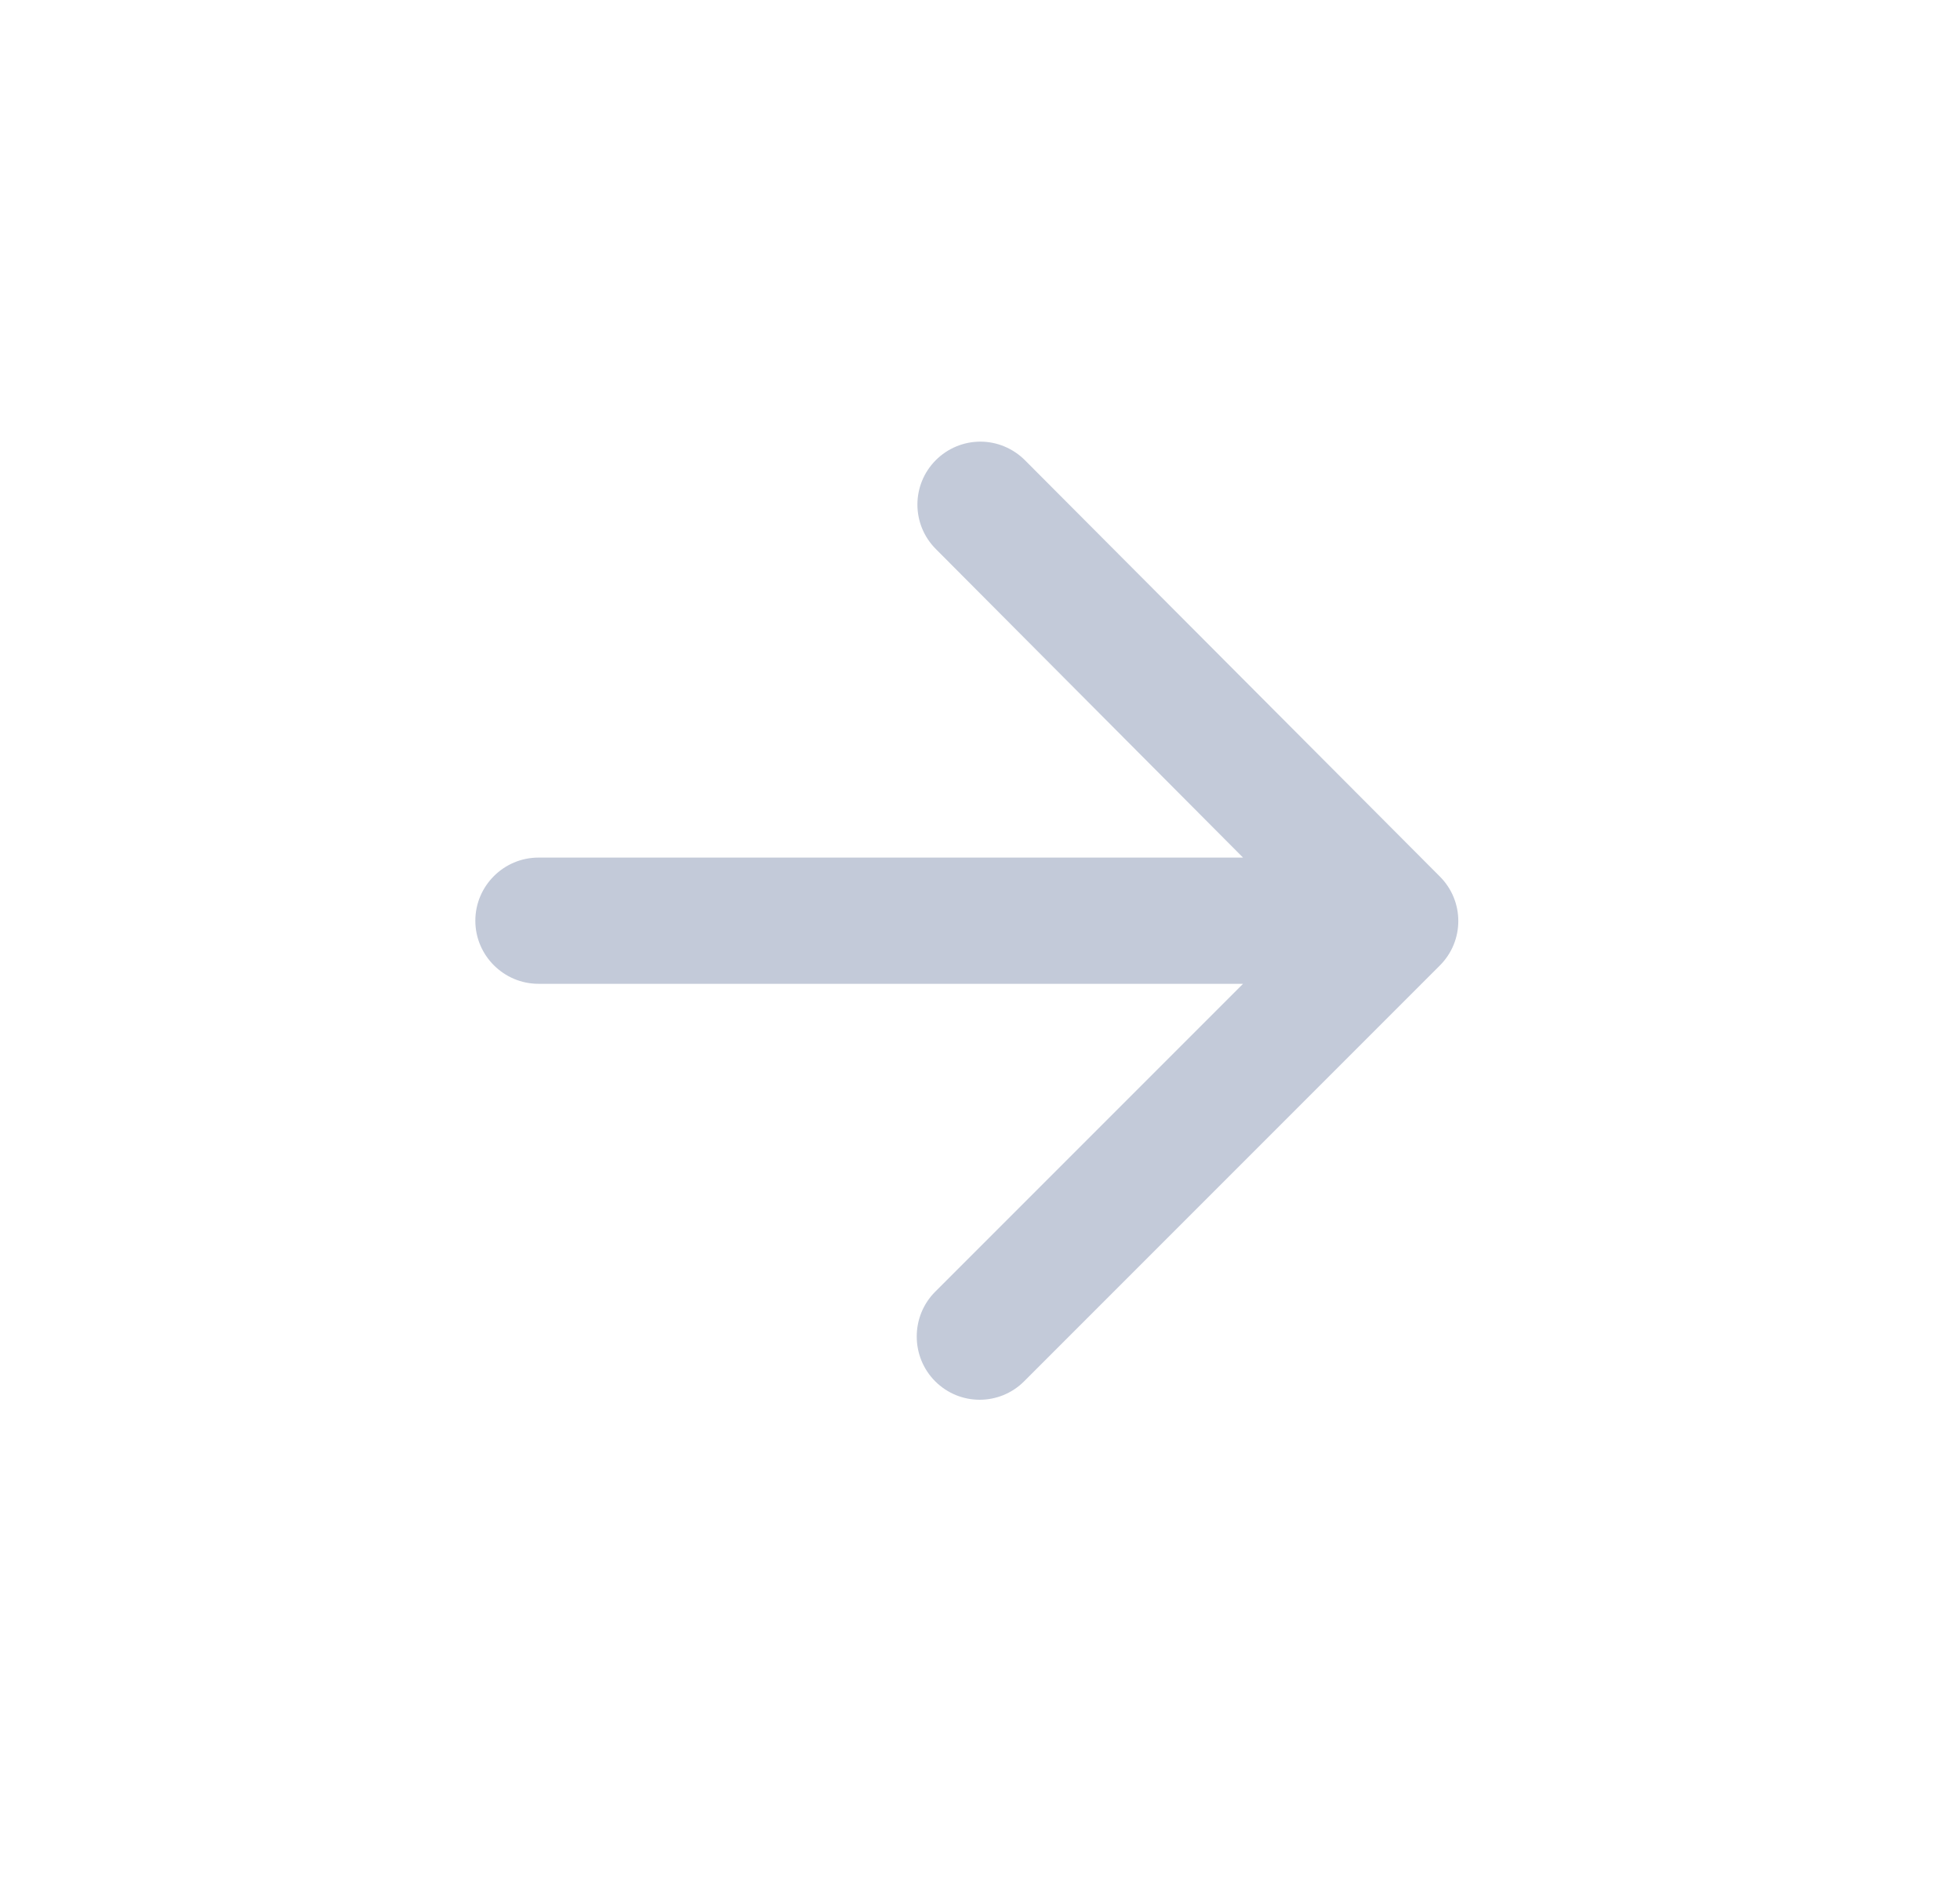 <svg width="29" height="28" viewBox="0 0 29 28" fill="none" xmlns="http://www.w3.org/2000/svg">
<g id="Icon">
<path id="Icon_2" fill-rule="evenodd" clip-rule="evenodd" d="M7.967 14.553H18.392L13.837 19.108C13.473 19.472 13.473 20.069 13.837 20.433C14.201 20.797 14.789 20.797 15.153 20.433L21.304 14.282C21.668 13.918 21.668 13.33 21.304 12.966L15.163 6.806C14.988 6.632 14.752 6.533 14.505 6.533C14.258 6.533 14.021 6.632 13.847 6.806C13.483 7.17 13.483 7.758 13.847 8.122L18.392 12.686H7.967C7.453 12.686 7.033 13.106 7.033 13.62C7.033 14.133 7.453 14.553 7.967 14.553Z" fill="#C3CAD9"/>
</g>
</svg>
